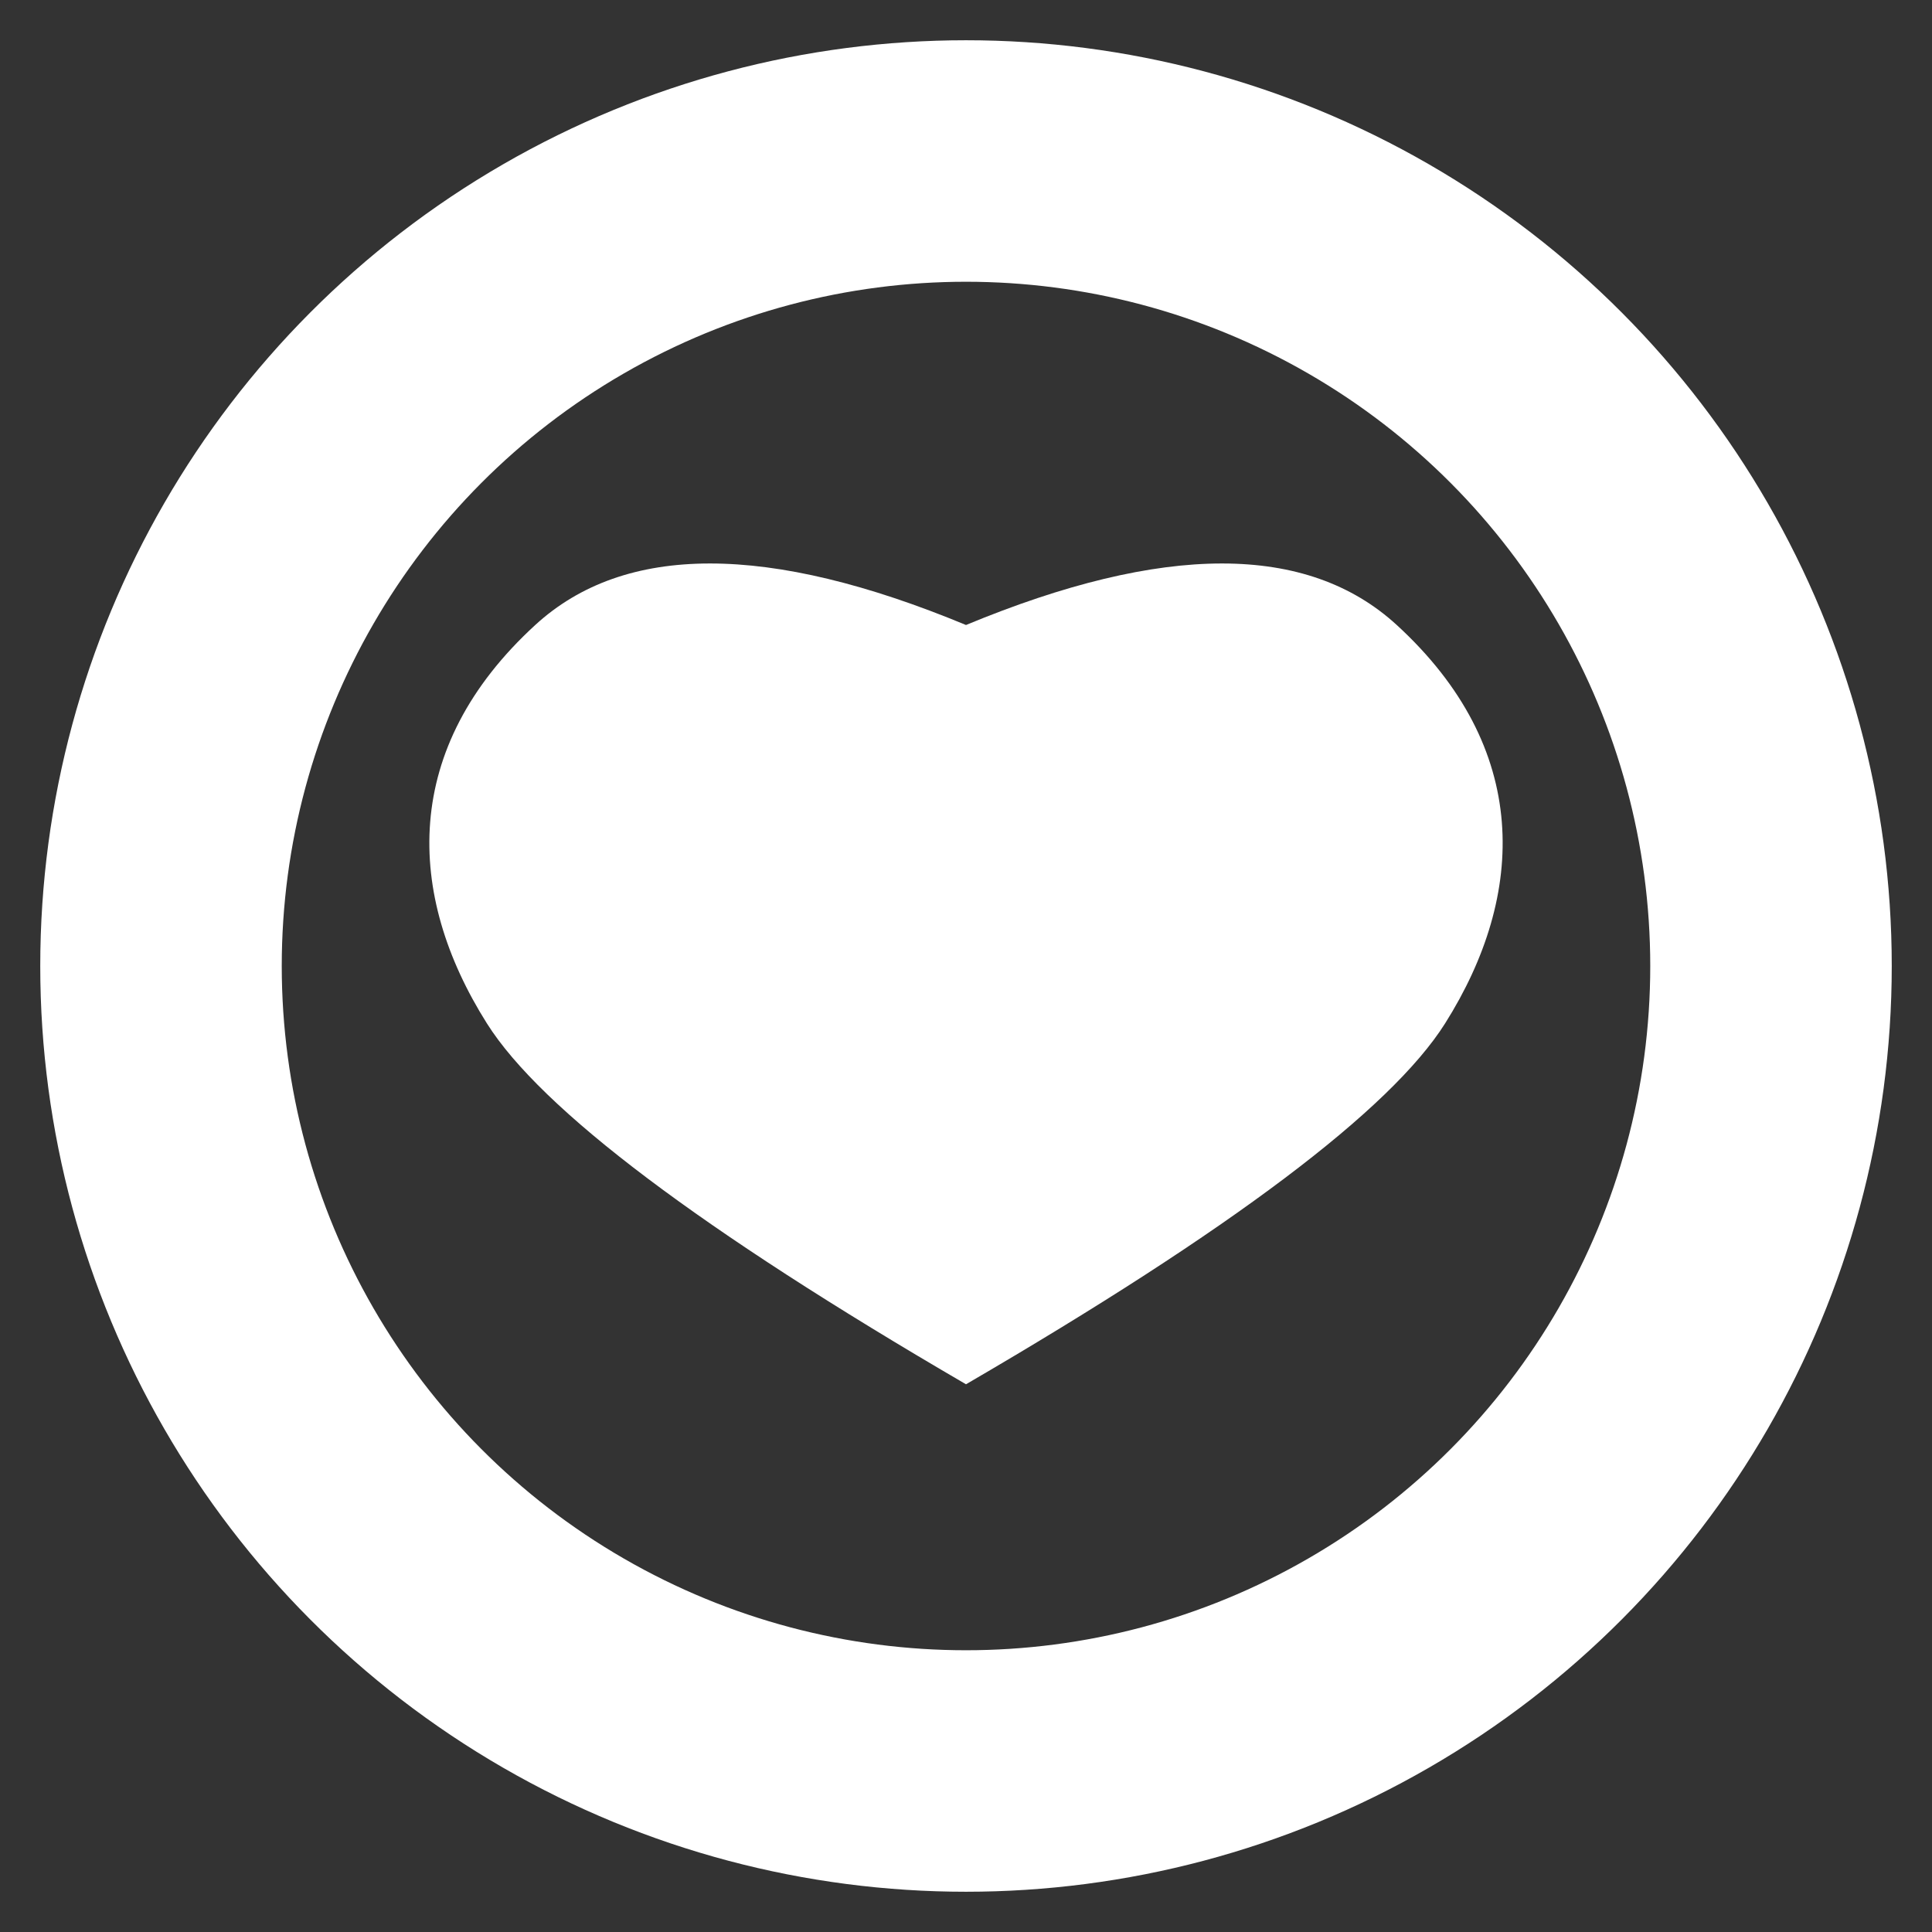 
<svg width="24px" height="24px" viewBox="0 0 24 24" version="1.1" xmlns="http://www.w3.org/2000/svg" xmlns:xlink="http://www.w3.org/1999/xlink">
    <rect x="0" y="0" width="24" height="24" fill="#333333" stroke="none"/>
    <!-- Generator: Sketch 47.1 (45422) - http://www.bohemiancoding.com/sketch -->
    <desc>Created with Sketch.</desc>
    <defs></defs>
    <g id="Page-1" stroke="none" stroke-width="1" fill="none" fill-rule="evenodd">
        <g id="Group" transform="translate(2, 2)">
            <circle id="Oval" stroke="#FFFFFF" stroke-width="3" cx="10" cy="10" r="10"></circle>
            <path d="M4.649,5.764 C5.76,4.745 7.544,4.745 10,5.764 L10,15.196 C6.708,13.279 4.725,11.785 4.049,10.714 C3.036,9.108 2.982,7.292 4.649,5.764 Z M15.351,5.764 C17.018,7.292 16.964,9.108 15.951,10.714 C15.275,11.785 13.292,13.279 10,15.196 L10,5.764 C12.456,4.745 14.24,4.745 15.351,5.764 Z" id="Combined-Shape" fill="#FFFFFF"></path>
        </g>
    </g>
</svg>